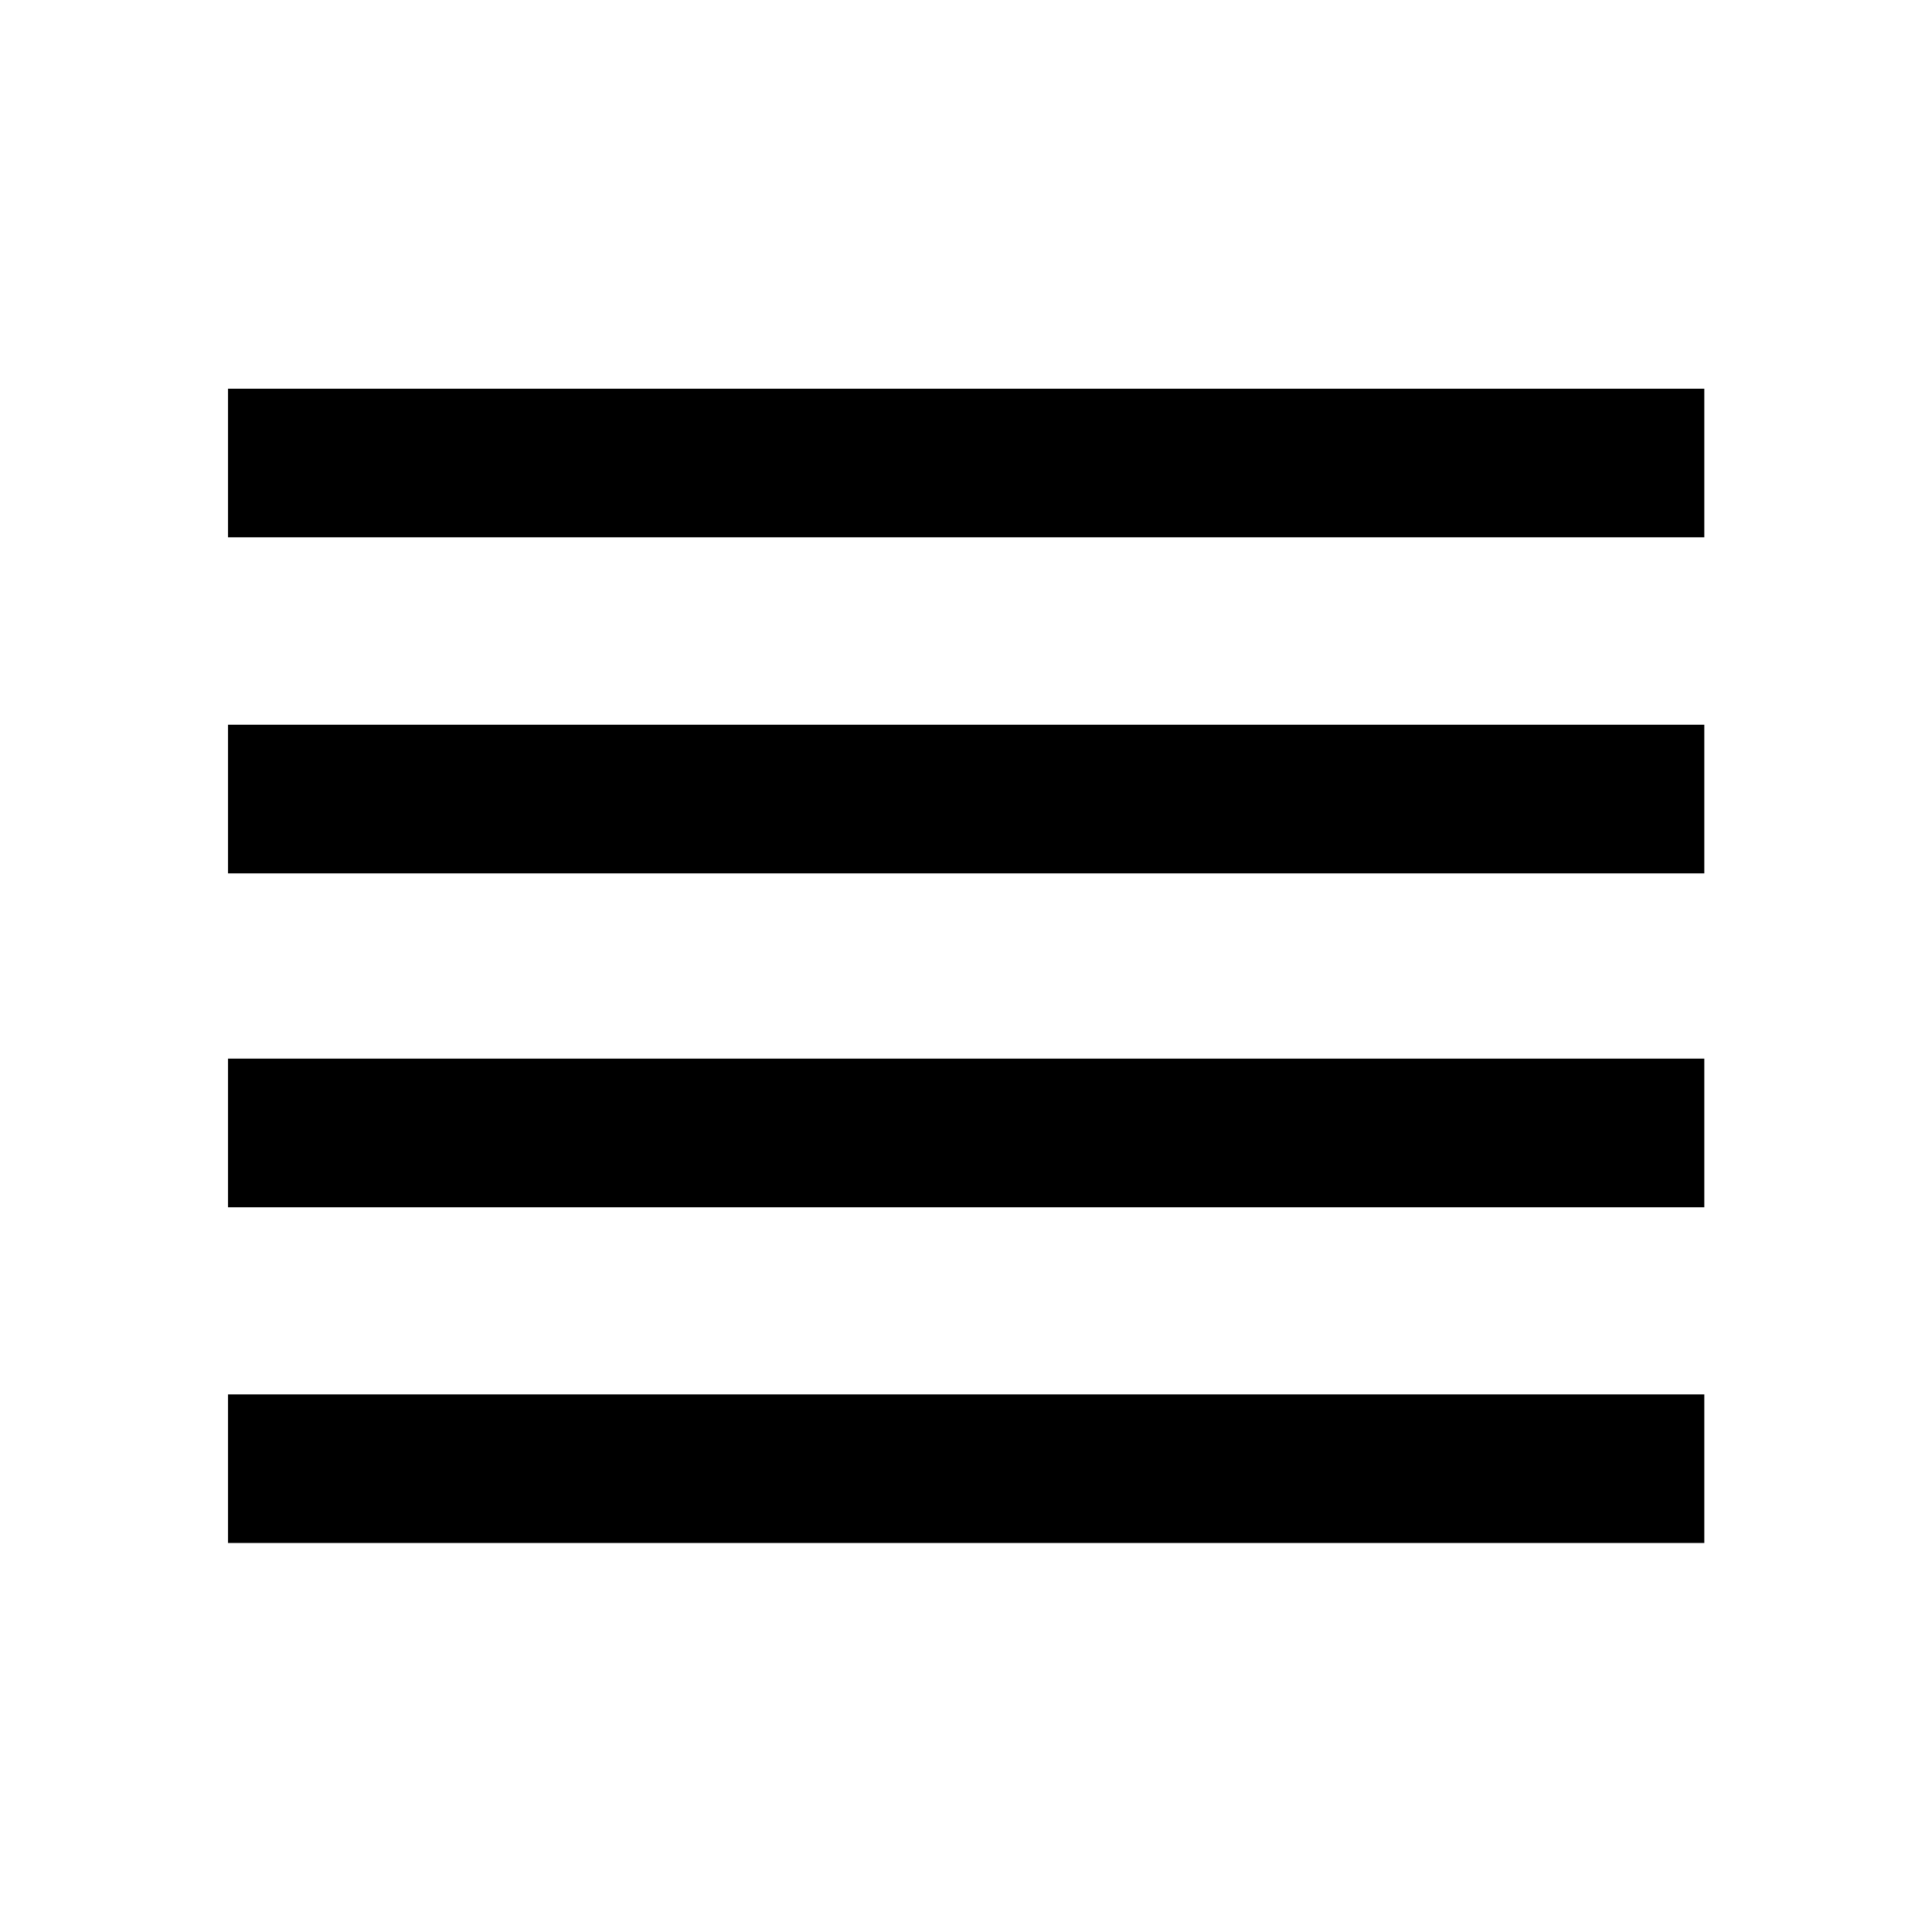 <svg xmlns="http://www.w3.org/2000/svg" height="40" viewBox="0 -960 960 960" width="40"><path d="M113.3-193.3v-73.84h733.56v73.84H113.3Zm0-166.82v-73.84h733.56v73.84H113.3Zm0-165.92v-73.84h733.56v73.84H113.3Zm0-166.97v-73.85h733.56v73.85H113.3Z"/></svg>